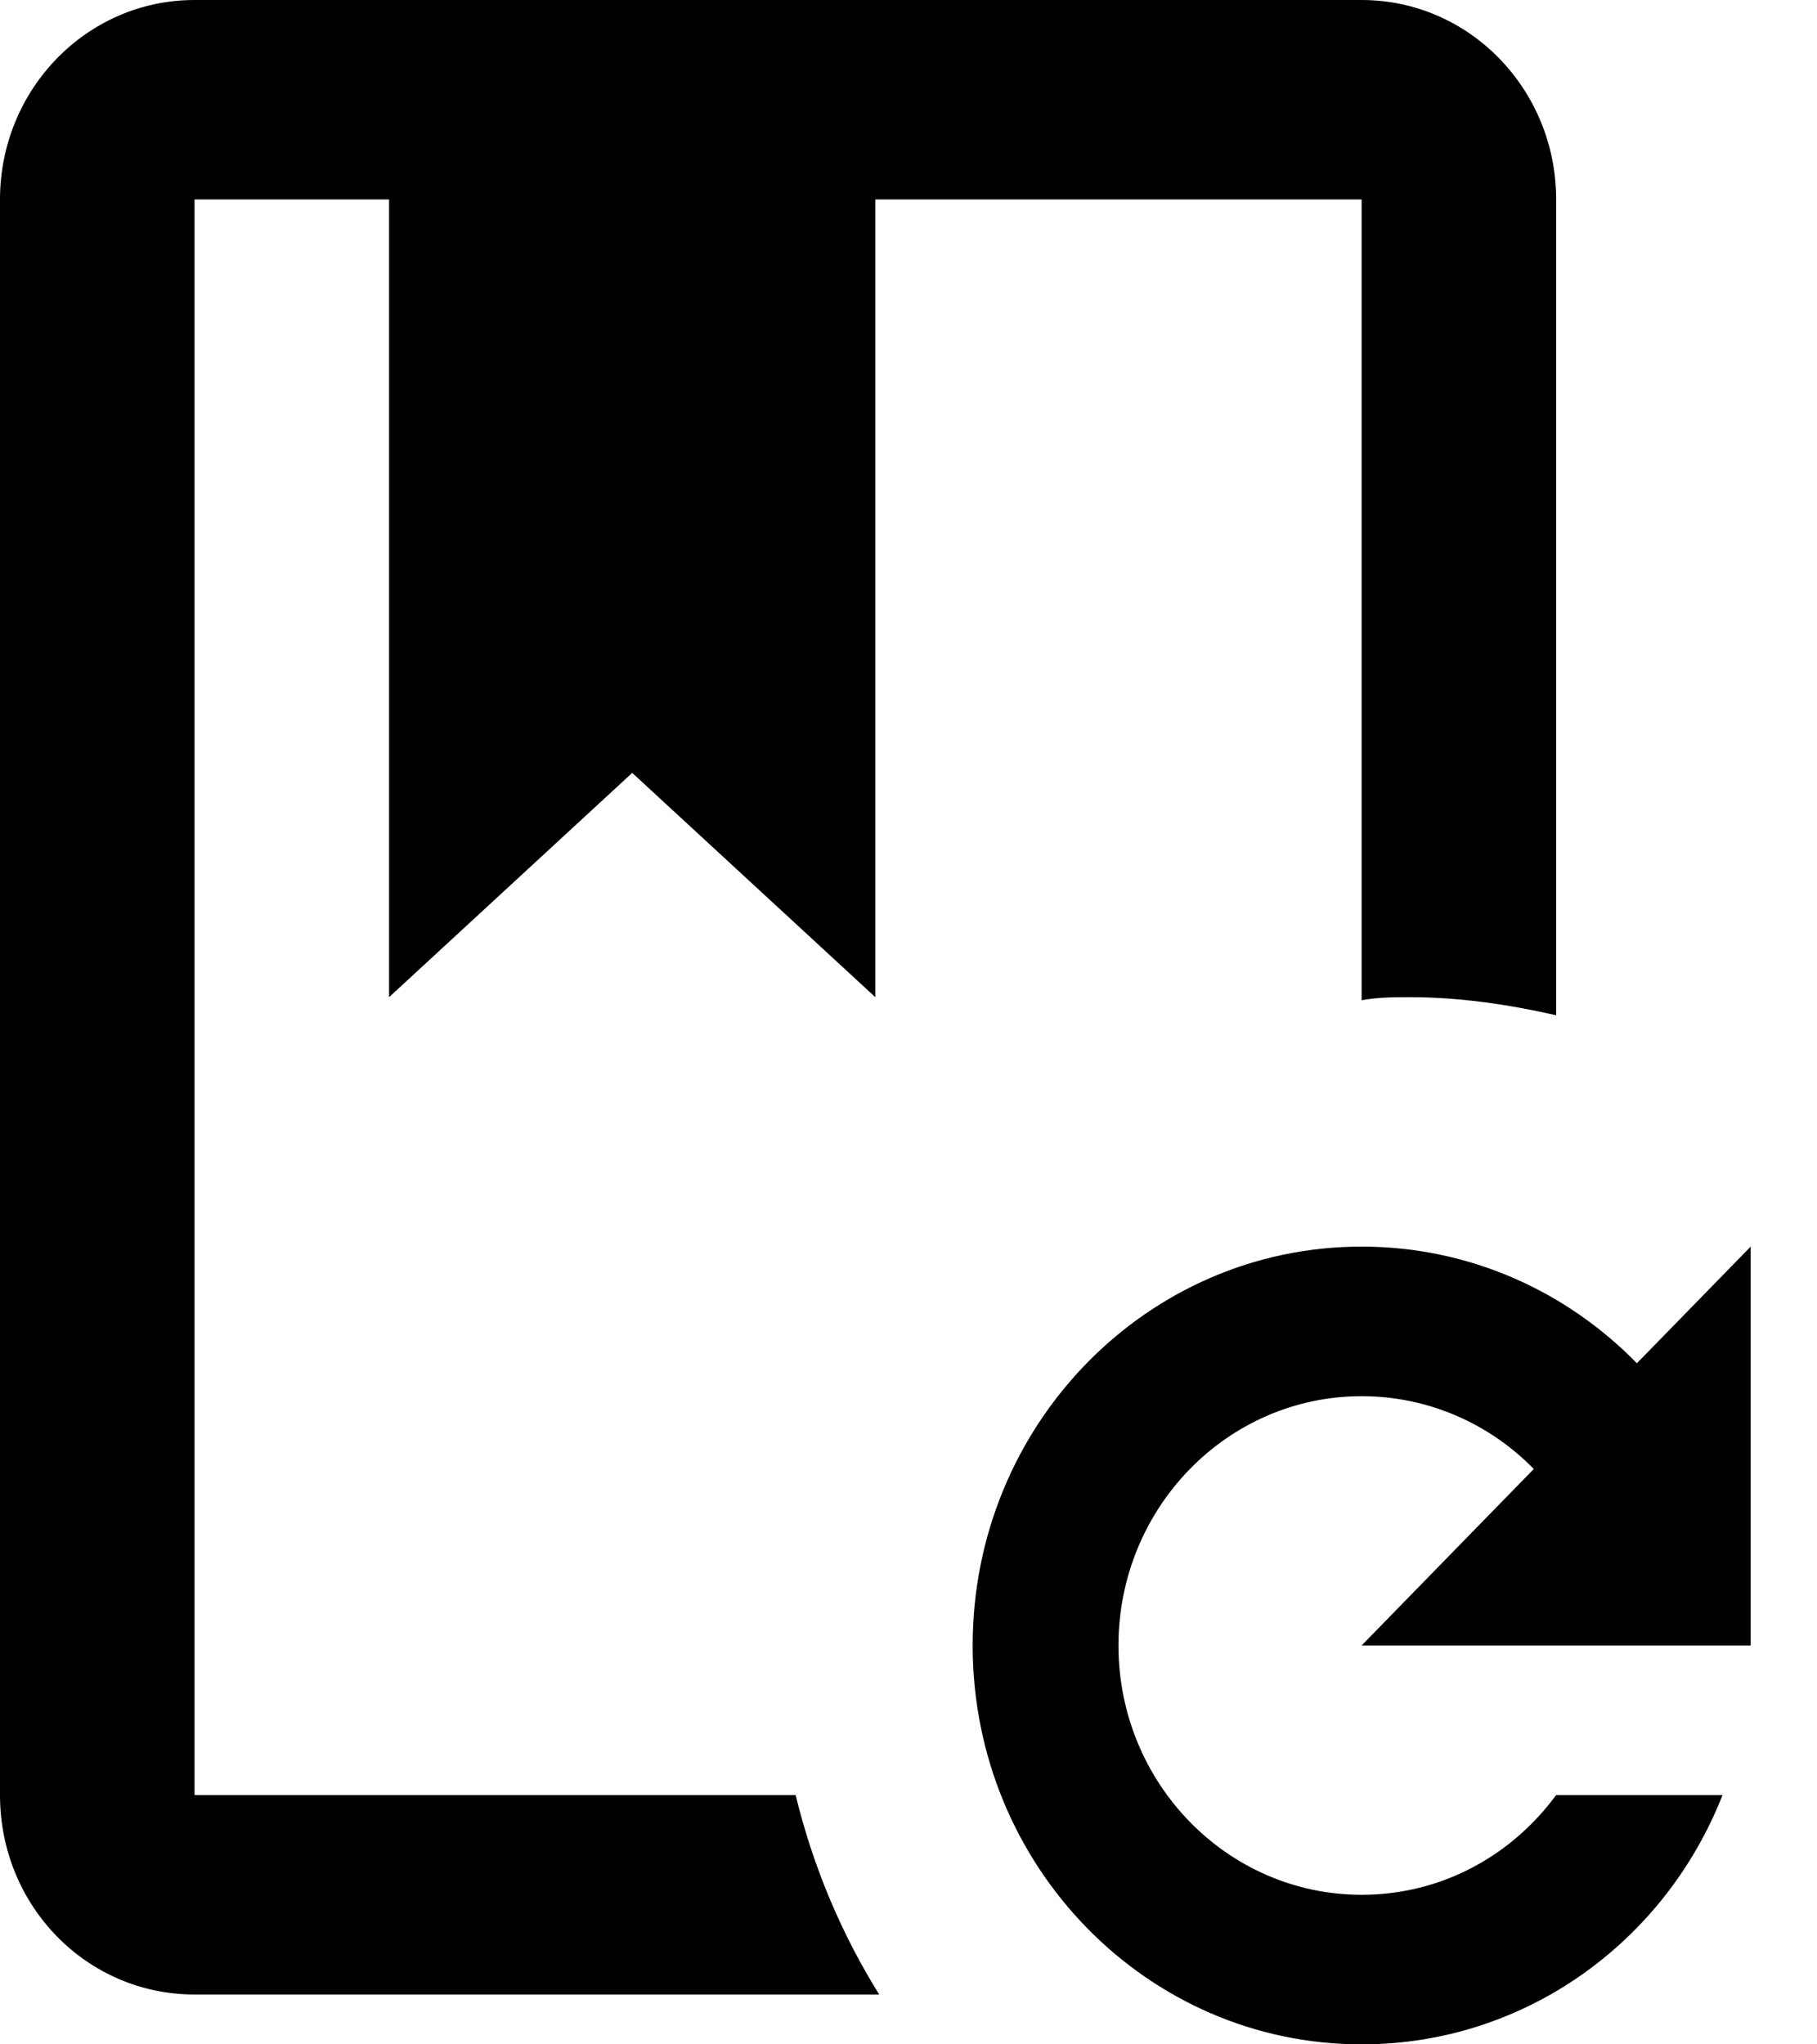 <svg width="16" height="18" viewBox="0 0 16 18" fill="none" xmlns="http://www.w3.org/2000/svg">
<path d="M7.006 15.805C7.16 16.437 7.408 17.025 7.742 17.561H1.713C0.762 17.561 0 16.779 0 15.805V1.756C0 0.79 0.762 0 1.713 0H11.99C12.941 0 13.703 0.79 13.703 1.756V8.939C13.275 8.842 12.847 8.78 12.418 8.78C12.273 8.78 12.136 8.78 11.99 8.807V1.756H7.708V8.78L5.567 6.805L3.426 8.78V1.756H1.713V15.805H7.006ZM15.416 14.488V10.976L14.414 12.003C13.797 11.371 12.941 10.976 11.99 10.976C10.098 10.976 8.565 12.547 8.565 14.488C8.565 16.428 10.098 18 11.99 18C13.429 18 14.662 17.096 15.168 15.805H13.703C13.309 16.34 12.693 16.683 11.99 16.683C10.808 16.683 9.849 15.7 9.849 14.488C9.849 13.276 10.808 12.293 11.99 12.293C12.581 12.293 13.121 12.539 13.506 12.934L11.99 14.488H15.416Z" fill="currentColor"/>
</svg>
